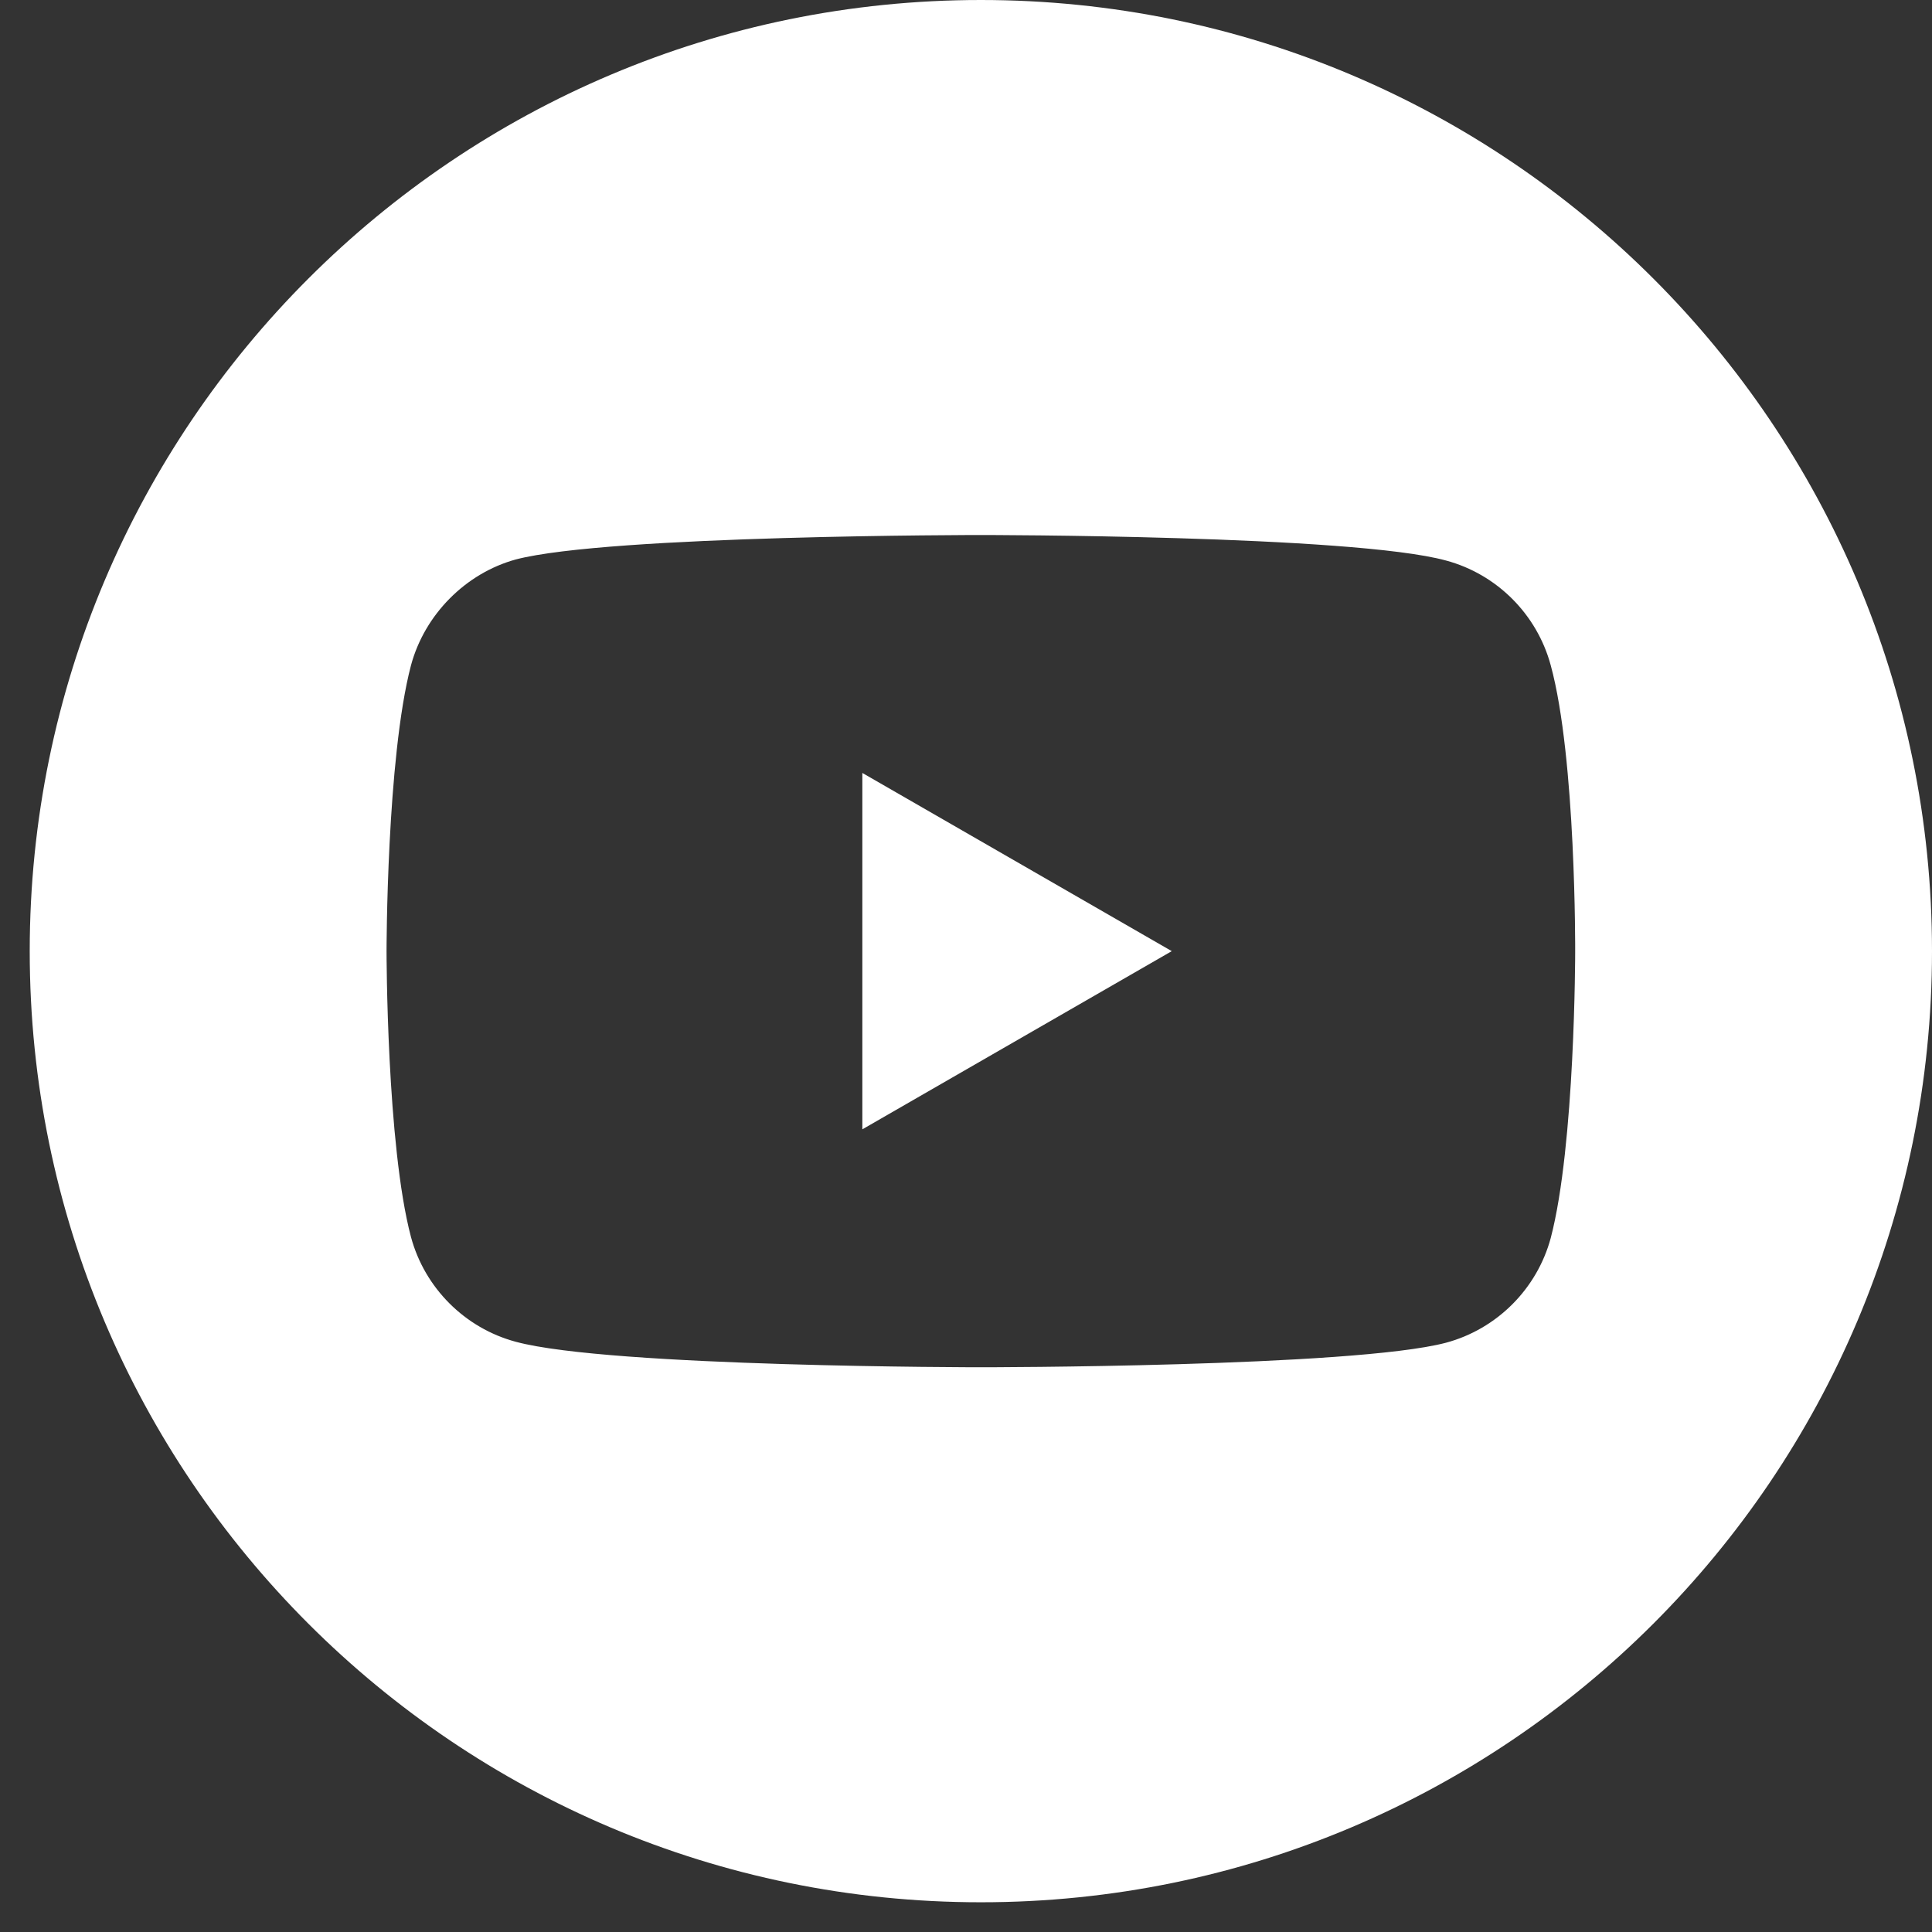 <svg width="26" height="26" viewBox="0 0 26 26" fill="none" xmlns="http://www.w3.org/2000/svg">
<rect x="0" y="0" width="26" height="26" fill="#333333" stroke="none"/>
<g clip-path="url(#clip0_148_232)">
<path d="M11.605 15.198L15.769 12.8L11.605 10.402V15.198Z" fill="white"/>
<path d="M13.2 0C6.132 0 0.4 5.732 0.4 12.8C0.4 19.868 6.132 25.6 13.2 25.6C20.268 25.6 26 19.868 26 12.8C26 5.732 20.268 0 13.2 0ZM21.198 12.813C21.198 12.813 21.198 15.409 20.869 16.661C20.684 17.346 20.144 17.886 19.459 18.07C18.207 18.4 13.2 18.4 13.2 18.4C13.2 18.4 8.206 18.4 6.941 18.057C6.256 17.873 5.716 17.333 5.531 16.648C5.202 15.409 5.202 12.8 5.202 12.8C5.202 12.8 5.202 10.204 5.531 8.953C5.716 8.267 6.269 7.714 6.941 7.529C8.193 7.2 13.2 7.2 13.2 7.2C13.2 7.2 18.207 7.2 19.459 7.543C20.144 7.727 20.684 8.267 20.869 8.953C21.211 10.204 21.198 12.813 21.198 12.813Z" fill="white"/>
</g>
<defs>
<clipPath id="clip0_148_232">
<rect width="25.6" height="25.6" fill="white" transform="translate(0.4)"/>
</clipPath>
</defs>
</svg>
